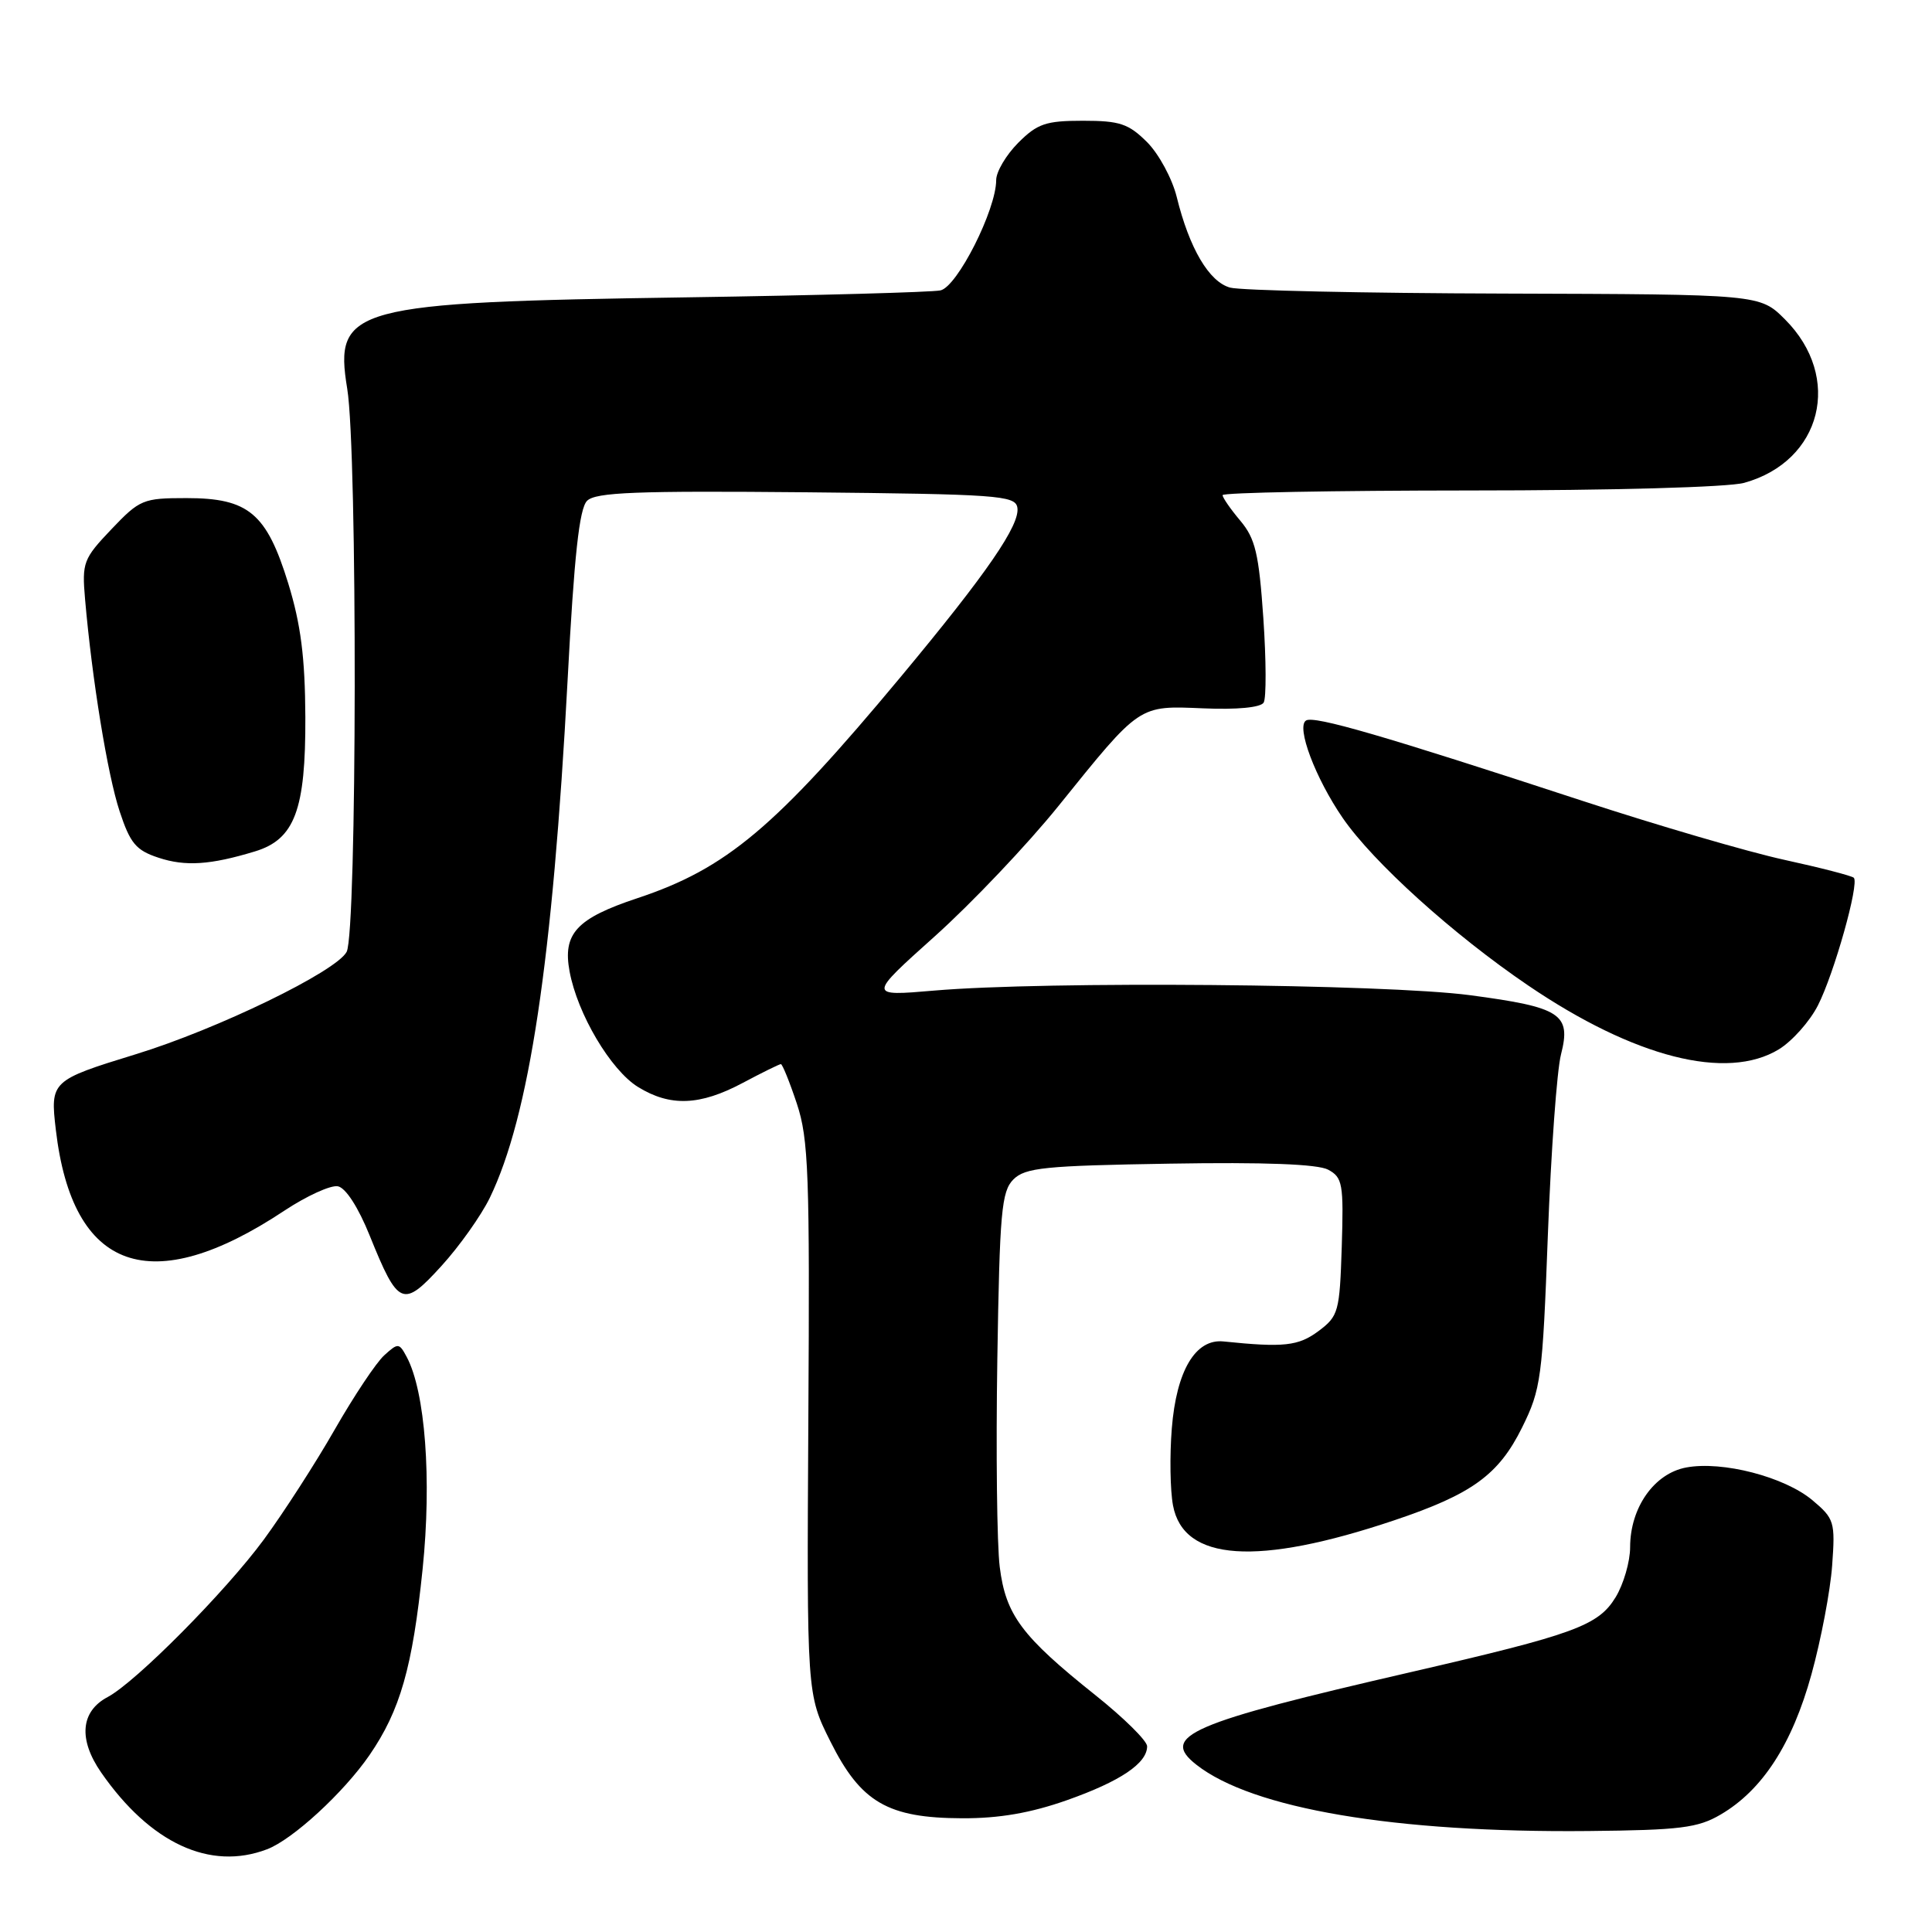 <?xml version="1.0" encoding="UTF-8" standalone="no"?>
<!DOCTYPE svg PUBLIC "-//W3C//DTD SVG 1.1//EN" "http://www.w3.org/Graphics/SVG/1.1/DTD/svg11.dtd" >
<svg xmlns="http://www.w3.org/2000/svg" xmlns:xlink="http://www.w3.org/1999/xlink" version="1.1" viewBox="0 0 256 256">
 <g >
 <path fill="currentColor"
d=" M 35.38 245.04 C 38.77 243.76 45.54 237.53 48.96 232.56 C 53.03 226.64 54.66 220.94 56.00 207.89 C 57.22 196.03 56.35 184.39 53.89 179.80 C 52.89 177.93 52.75 177.92 50.92 179.58 C 49.86 180.53 46.91 184.96 44.36 189.41 C 41.82 193.86 37.58 200.43 34.96 204.00 C 29.89 210.89 18.01 222.88 14.26 224.87 C 10.68 226.77 10.36 230.47 13.40 234.86 C 19.91 244.24 27.83 247.92 35.38 245.04 Z  M 227.99 240.44 C 233.53 237.20 237.47 231.12 240.03 221.85 C 241.30 217.26 242.53 210.77 242.77 207.43 C 243.19 201.65 243.06 201.23 240.16 198.79 C 236.47 195.69 228.23 193.55 223.43 194.45 C 219.19 195.24 216.01 199.76 216.00 205.00 C 216.00 206.93 215.13 209.91 214.08 211.64 C 211.78 215.41 208.66 216.55 187.00 221.55 C 157.57 228.33 153.67 230.02 158.52 233.83 C 165.94 239.67 184.86 242.87 210.50 242.62 C 222.63 242.50 224.97 242.21 227.99 240.44 Z  M 141.36 238.54 C 148.44 236.04 152.00 233.65 152.00 231.39 C 152.00 230.67 148.92 227.63 145.16 224.63 C 135.37 216.82 133.27 214.00 132.47 207.63 C 132.10 204.67 131.96 192.31 132.15 180.16 C 132.46 160.59 132.70 157.87 134.28 156.28 C 135.85 154.72 138.42 154.46 154.99 154.19 C 167.56 153.98 174.61 154.25 175.99 154.99 C 177.90 156.02 178.05 156.86 177.79 165.20 C 177.51 173.84 177.36 174.39 174.70 176.38 C 172.04 178.36 170.10 178.57 162.13 177.75 C 158.41 177.36 155.88 181.62 155.27 189.28 C 154.98 192.87 155.05 197.46 155.43 199.48 C 156.82 206.89 166.58 207.55 184.71 201.46 C 195.05 197.99 198.58 195.43 201.69 189.14 C 204.19 184.09 204.39 182.62 205.10 163.64 C 205.52 152.56 206.30 141.80 206.84 139.72 C 208.21 134.36 206.84 133.47 194.80 131.87 C 183.49 130.37 138.53 129.98 123.75 131.26 C 115.00 132.01 115.00 132.01 123.88 124.05 C 128.76 119.67 136.13 111.91 140.25 106.80 C 151.16 93.27 150.81 93.50 159.46 93.86 C 163.89 94.05 167.04 93.75 167.44 93.10 C 167.80 92.52 167.78 87.48 167.40 81.92 C 166.81 73.35 166.34 71.37 164.35 69.00 C 163.06 67.47 162.00 65.94 162.00 65.61 C 162.00 65.27 176.74 65.00 194.75 64.99 C 213.58 64.99 229.04 64.56 231.11 63.98 C 241.42 61.12 244.20 50.00 236.52 42.32 C 233.20 39.00 233.20 39.00 199.35 38.90 C 180.73 38.85 164.38 38.49 163.00 38.11 C 160.21 37.35 157.59 32.90 155.92 26.09 C 155.32 23.67 153.56 20.41 152.00 18.84 C 149.54 16.39 148.38 16.00 143.50 16.00 C 138.58 16.00 137.46 16.38 134.92 18.92 C 133.32 20.53 132.00 22.75 132.00 23.86 C 132.00 27.79 126.84 38.01 124.61 38.48 C 123.45 38.72 108.33 39.14 91.00 39.40 C 46.56 40.06 44.23 40.68 46.01 51.51 C 47.38 59.86 47.31 123.56 45.93 126.13 C 44.53 128.74 28.82 136.37 18.00 139.69 C 6.77 143.14 6.64 143.27 7.40 149.72 C 9.60 168.49 20.01 172.16 37.71 160.40 C 40.65 158.46 43.82 157.01 44.77 157.19 C 45.81 157.39 47.48 159.98 48.99 163.73 C 52.78 173.11 53.38 173.36 58.49 167.75 C 60.87 165.14 63.75 161.08 64.90 158.72 C 70.13 147.91 73.23 127.28 75.21 90.12 C 76.08 73.65 76.76 67.38 77.79 66.36 C 78.92 65.23 84.31 65.02 106.82 65.23 C 132.06 65.48 134.50 65.65 134.80 67.22 C 135.24 69.48 130.77 75.97 119.35 89.69 C 102.72 109.66 96.26 115.09 84.47 119.01 C 76.40 121.69 74.54 123.70 75.47 128.71 C 76.51 134.35 80.92 141.79 84.54 144.03 C 88.81 146.66 92.74 146.51 98.40 143.50 C 100.99 142.12 103.27 141.00 103.47 141.00 C 103.67 141.00 104.63 143.36 105.59 146.25 C 107.14 150.92 107.31 155.55 107.11 188.00 C 106.90 224.50 106.90 224.50 110.04 230.77 C 114.07 238.83 117.64 240.90 127.50 240.93 C 132.40 240.95 136.56 240.23 141.36 238.54 Z  M 235.71 139.04 C 237.47 137.96 239.80 135.35 240.88 133.23 C 243.03 129.02 246.39 117.06 245.64 116.31 C 245.38 116.05 241.24 114.98 236.43 113.93 C 231.62 112.88 219.55 109.35 209.60 106.09 C 183.34 97.48 174.13 94.80 173.06 95.47 C 171.72 96.29 174.29 103.11 177.92 108.39 C 181.97 114.27 192.55 123.83 202.49 130.58 C 216.55 140.13 228.80 143.25 235.71 139.04 Z  M 33.77 112.82 C 39.05 111.22 40.51 107.33 40.46 95.00 C 40.42 87.09 39.86 82.73 38.20 77.32 C 35.32 68.00 32.94 66.00 24.71 66.00 C 18.96 66.00 18.52 66.18 14.76 70.13 C 11.04 74.04 10.85 74.54 11.27 79.38 C 12.19 89.99 14.25 102.67 15.85 107.50 C 17.25 111.75 18.02 112.67 21.00 113.65 C 24.55 114.83 27.88 114.61 33.77 112.82 Z "/>
</g>
</svg>